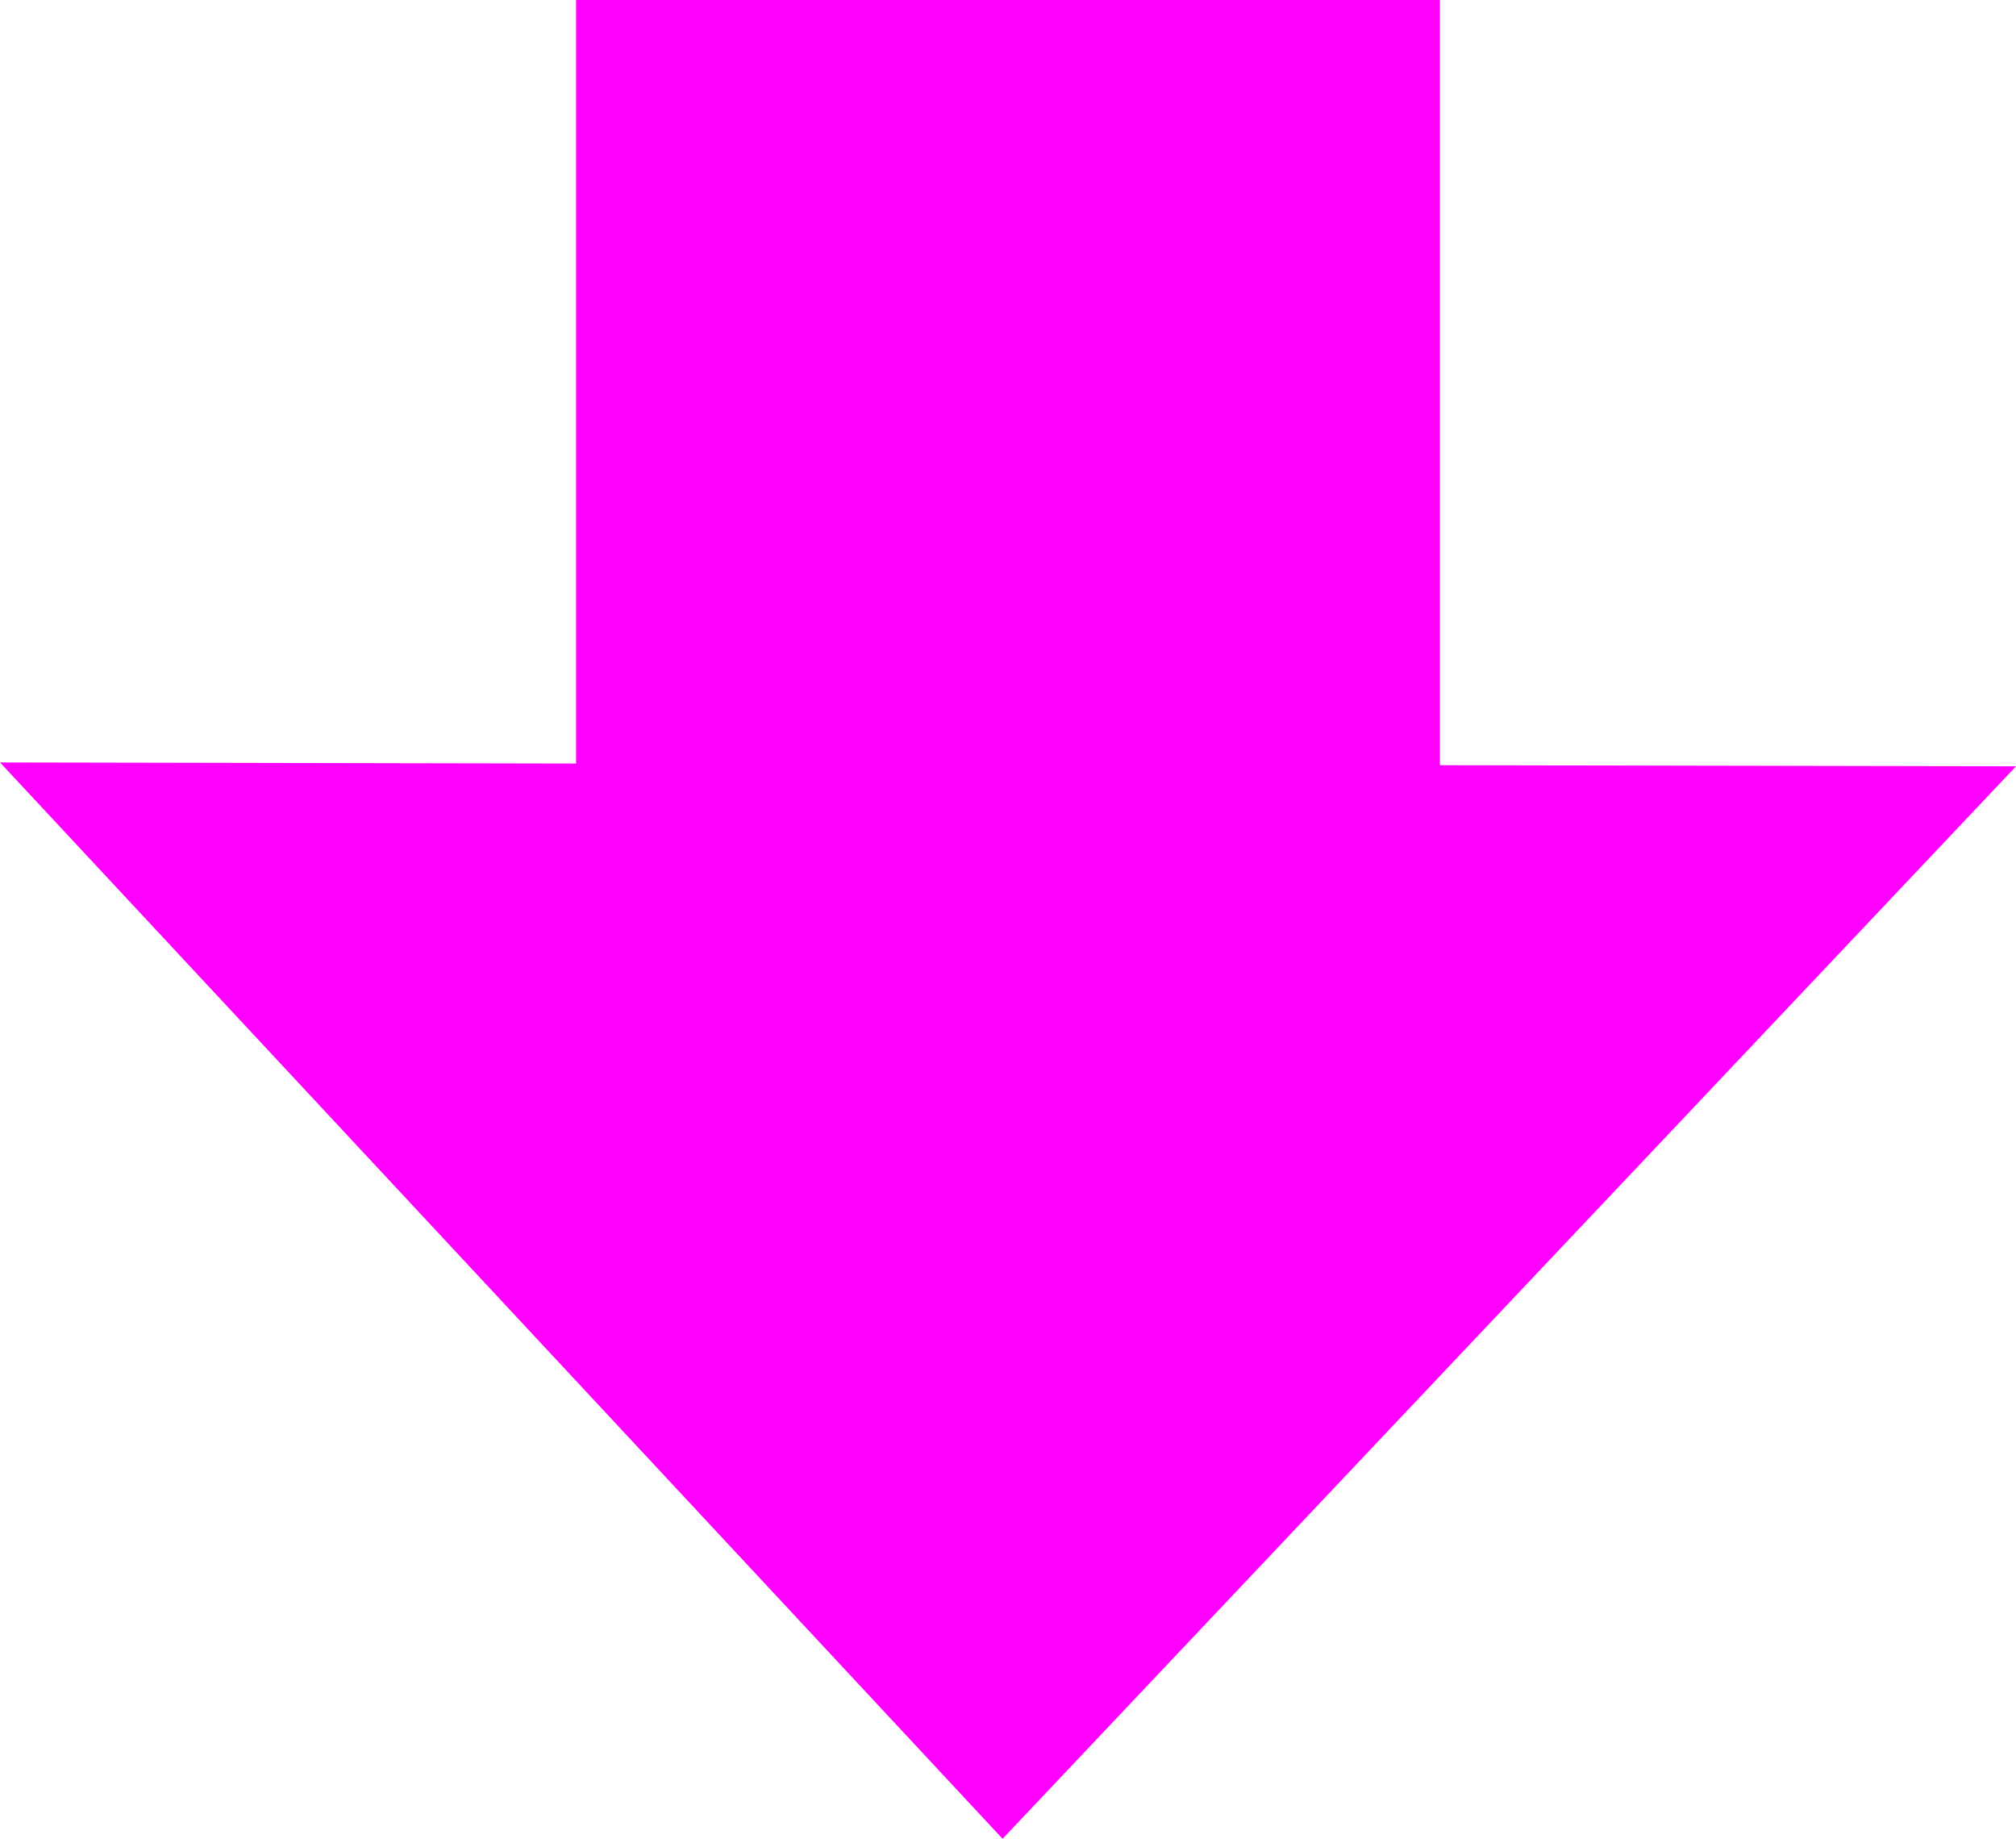 <?xml version="1.0" encoding="UTF-8" standalone="no"?>
<svg
   xmlns:dc="http://purl.org/dc/elements/1.1/"
   xmlns:cc="http://creativecommons.org/ns#"
   xmlns:rdf="http://www.w3.org/1999/02/22-rdf-syntax-ns#"
   xmlns:svg="http://www.w3.org/2000/svg"
   xmlns="http://www.w3.org/2000/svg"
   xmlns:sodipodi="http://sodipodi.sourceforge.net/DTD/sodipodi-0.dtd"
   xmlns:inkscape="http://www.inkscape.org/namespaces/inkscape"
   version="1.1"
   id="svg2"
   viewBox="0 0 90.416 82.449"
   height="23.269mm"
   width="25.517mm"
   inkscape:version="0.91 r13725"
   sodipodi:docname="down.svg">
  <sodipodi:namedview
     pagecolor="#ffffff"
     bordercolor="#666666"
     borderopacity="1"
     objecttolerance="10"
     gridtolerance="10"
     guidetolerance="10"
     inkscape:pageopacity="0"
     inkscape:pageshadow="2"
     inkscape:window-width="1920"
     inkscape:window-height="1022"
     id="namedview7"
     showgrid="false"
     fit-margin-top="0"
     fit-margin-left="0"
     fit-margin-right="0"
     fit-margin-bottom="0"
     inkscape:zoom="0.22425739"
     inkscape:cx="-954.78797"
     inkscape:cy="48.133348"
     inkscape:window-x="0"
     inkscape:window-y="0"
     inkscape:window-maximized="1"
     inkscape:current-layer="svg2" />
  <defs
     id="defs4" />
  <g
     id="layer1"
     transform="translate(-167.453,-491.865)">
    <path
       id="rect4136"
       d="m 212.418,574.314 -22.482,-24.131 -22.482,-24.131 25.836,0.049 0,-34.236 38.742,0 0,34.311 25.838,0.049 -22.727,24.045 -22.725,24.045 z"
       style="fill:#ff00ff;fill-opacity:1;stroke:none;stroke-width:1.265;stroke-miterlimit:4;stroke-dasharray:none;stroke-opacity:1"
       inkscape:connector-curvature="0" />
  </g>
</svg>
